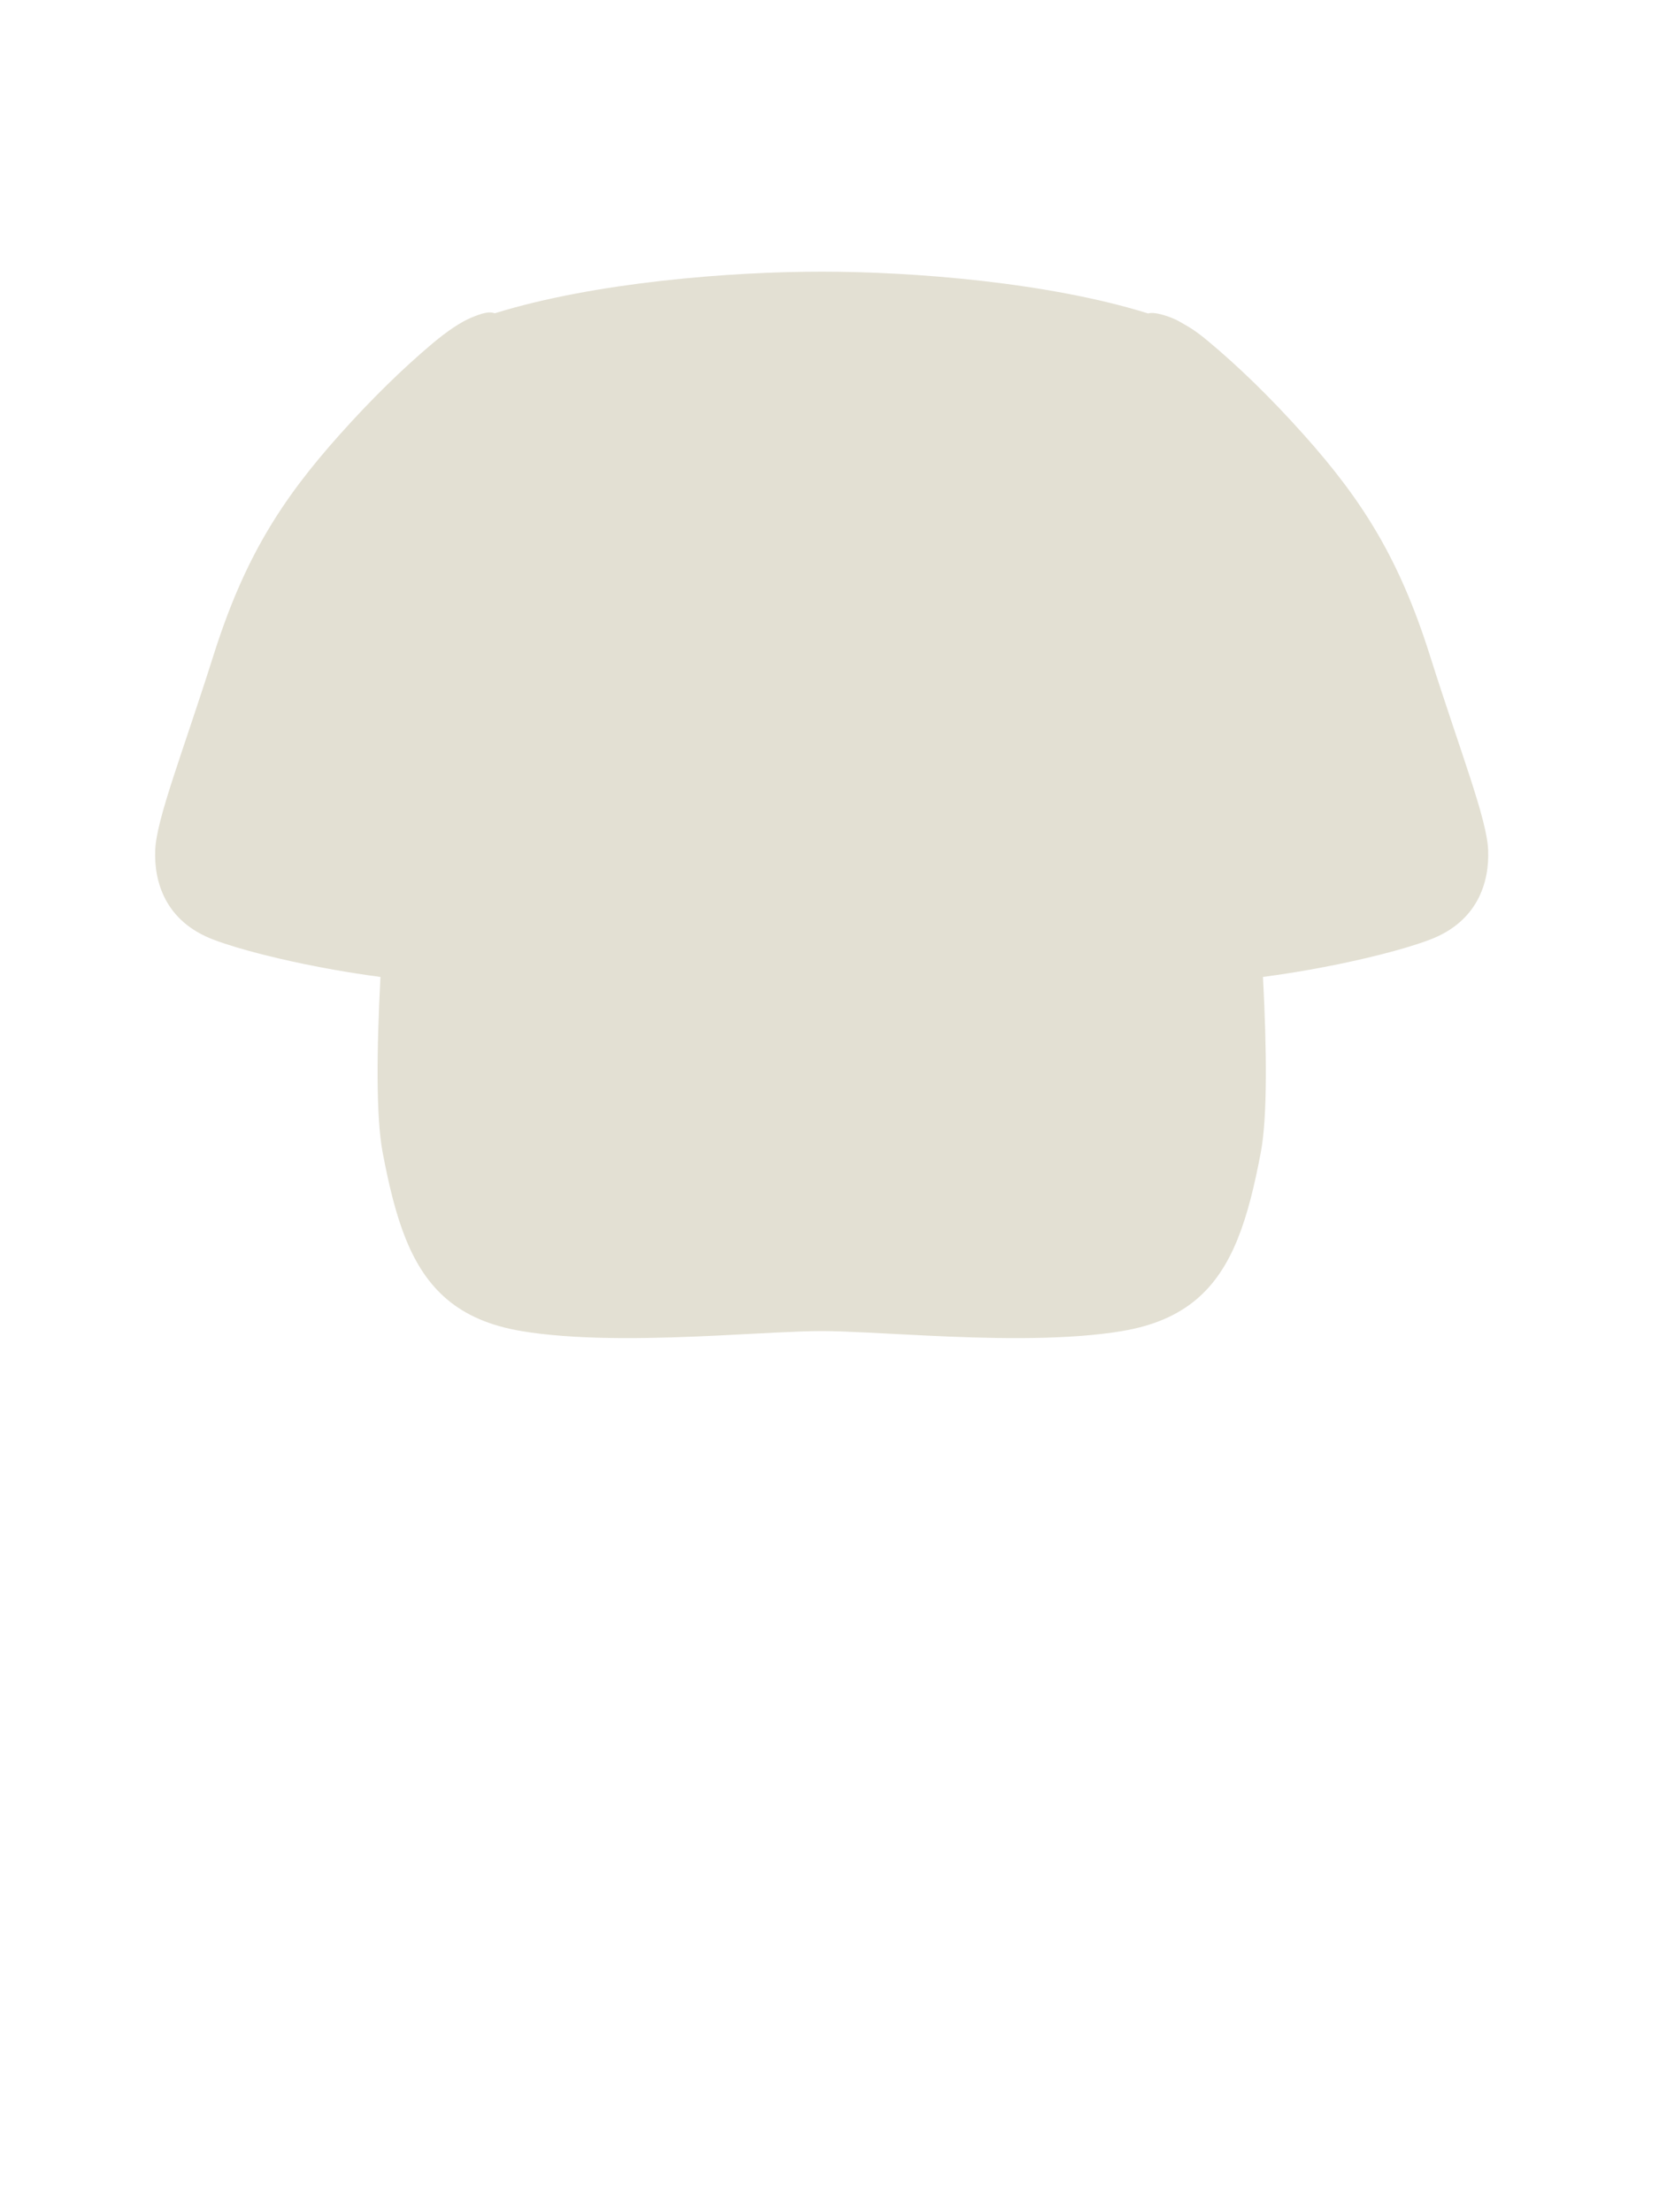 <svg width="63" height="84" viewBox="0 0 63 84" fill="none" xmlns="http://www.w3.org/2000/svg">
<path d="M16.98 49.341C15.587 48.167 15.005 46.261 14.532 43.766C14.274 42.404 14.305 39.828 14.448 37.096C13.848 37.017 13.251 36.923 12.673 36.821C11.934 36.69 11.226 36.543 10.581 36.392C9.778 36.205 9.072 36.01 8.523 35.827C8.37 35.776 8.229 35.727 8.102 35.678C6.276 34.983 5.846 33.482 5.894 32.282C5.942 31.082 6.937 28.584 8.102 24.9C9.267 21.215 10.661 19.005 12.902 16.5C14.118 15.14 15.284 14.003 16.418 13.046C16.992 12.563 17.516 12.217 17.906 12.057C18.296 11.896 18.571 11.813 18.788 11.896C22.589 10.716 27.756 10.315 31.205 10.315C34.66 10.315 39.801 10.717 43.603 11.903C43.825 11.816 44.484 12.032 44.778 12.204C45.071 12.376 45.315 12.486 45.837 12.92C47.019 13.902 48.234 15.08 49.504 16.5C51.745 19.005 53.14 21.215 54.304 24.9C55.469 28.584 56.464 31.082 56.512 32.282C56.56 33.482 56.13 34.983 54.304 35.678C54.177 35.727 54.036 35.776 53.884 35.827C53.335 36.01 52.628 36.205 51.825 36.392C51.186 36.542 50.485 36.687 49.753 36.817C49.17 36.921 48.567 37.015 47.961 37.095C48.105 39.828 48.135 42.404 47.877 43.766C47.404 46.261 46.822 48.167 45.43 49.341C44.726 49.934 43.815 50.341 42.606 50.542C42.499 50.56 42.391 50.577 42.281 50.593C41.217 50.745 40.016 50.803 38.792 50.809C37.566 50.815 36.316 50.768 35.158 50.712C33.57 50.636 32.151 50.542 31.203 50.542C30.269 50.542 28.879 50.633 27.318 50.709C26.149 50.766 24.883 50.814 23.64 50.809C22.408 50.804 21.199 50.746 20.128 50.593C20.018 50.577 19.91 50.56 19.803 50.542C18.595 50.341 17.684 49.934 16.98 49.341Z" fill="#E3E0D3"/>
</svg>
